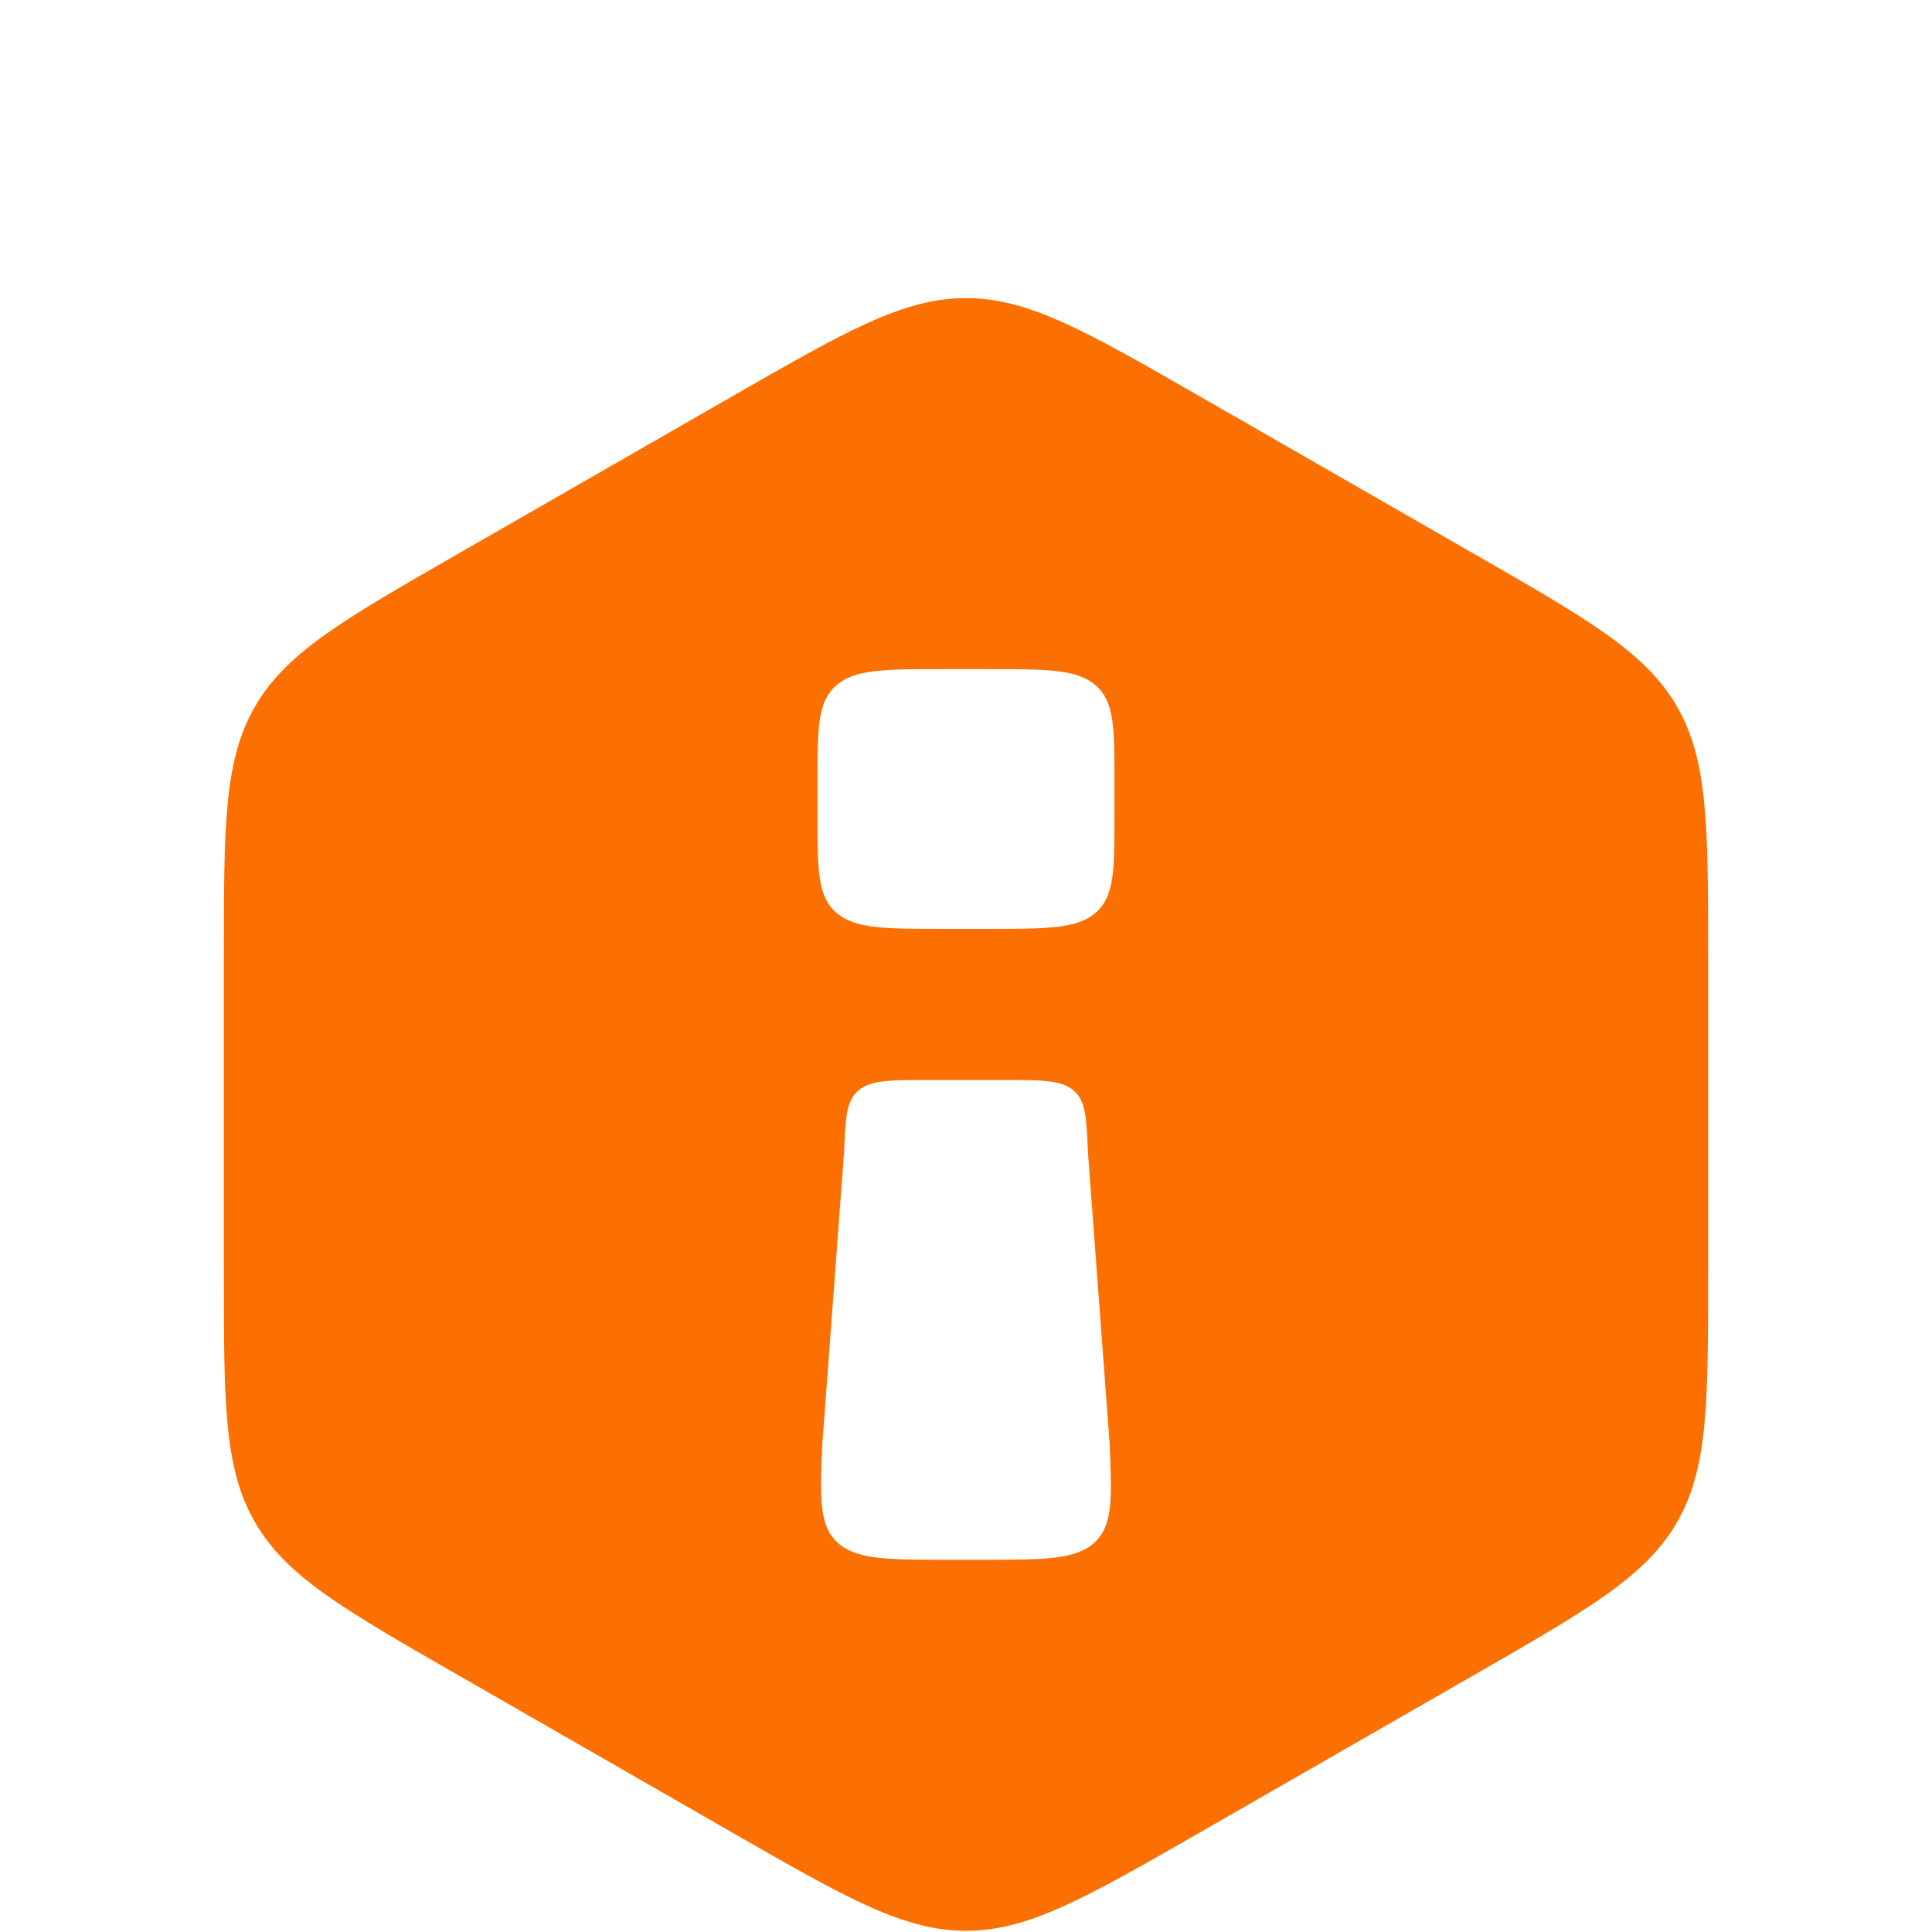 <svg width="24" height="24" viewBox="0 0 24 24" fill="none" xmlns="http://www.w3.org/2000/svg">
<g id="info-hex" filter="url(#filter0_d_201_2272)">
<path id="Icon" fill-rule="evenodd" clip-rule="evenodd" d="M9.097 3.079C10.514 2.266 11.222 1.859 12 1.859C12.778 1.859 13.486 2.266 14.903 3.079L18.316 5.039C19.733 5.853 20.441 6.259 20.83 6.929C21.219 7.599 21.219 8.413 21.219 10.04V13.96C21.219 15.587 21.219 16.401 20.83 17.07C20.441 17.741 19.733 18.147 18.316 18.961L14.903 20.921C13.486 21.734 12.778 22.141 12 22.141C11.222 22.141 10.514 21.734 9.097 20.921L5.684 18.961C4.267 18.147 3.559 17.741 3.17 17.07C2.781 16.401 2.781 15.587 2.781 13.96V10.04C2.781 8.413 2.781 7.599 3.17 6.929C3.559 6.259 4.267 5.853 5.684 5.039L9.097 3.079ZM13.844 8.312C13.844 8.964 13.844 9.29 13.612 9.493C13.381 9.695 13.008 9.695 12.263 9.695H11.736C10.992 9.695 10.619 9.695 10.388 9.493C10.156 9.29 10.156 8.964 10.156 8.312V7.851C10.156 7.199 10.156 6.874 10.388 6.671C10.619 6.468 10.992 6.468 11.736 6.468H12.263C13.008 6.468 13.381 6.468 13.612 6.671C13.844 6.874 13.844 7.199 13.844 7.851V8.312ZM13.785 16.099C13.813 16.772 13.826 17.109 13.594 17.32C13.36 17.532 12.976 17.532 12.206 17.532H11.794C11.024 17.532 10.639 17.532 10.406 17.32C10.173 17.109 10.187 16.772 10.215 16.099L10.486 12.461C10.503 12.041 10.512 11.83 10.665 11.701C10.818 11.572 11.058 11.572 11.539 11.572H12.461C12.942 11.572 13.182 11.572 13.335 11.701C13.488 11.83 13.497 12.041 13.514 12.461L13.785 16.099Z" fill="#FB7001"/>
</g>
<defs>
<filter id="filter0_d_201_2272" x="0.937" y="0.937" width="22.126" height="23.97" filterUnits="userSpaceOnUse" color-interpolation-filters="sRGB">
<feFlood flood-opacity="0" result="BackgroundImageFix"/>
<feColorMatrix in="SourceAlpha" type="matrix" values="0 0 0 0 0 0 0 0 0 0 0 0 0 0 0 0 0 0 127 0" result="hardAlpha"/>
<feOffset dy="1.844"/>
<feComposite in2="hardAlpha" operator="out"/>
<feColorMatrix type="matrix" values="0 0 0 0 1 0 0 0 0 1 0 0 0 0 1 0 0 0 1 0"/>
<feBlend mode="normal" in2="BackgroundImageFix" result="effect1_dropShadow_201_2272"/>
<feBlend mode="normal" in="SourceGraphic" in2="effect1_dropShadow_201_2272" result="shape"/>
</filter>
</defs>
</svg>

